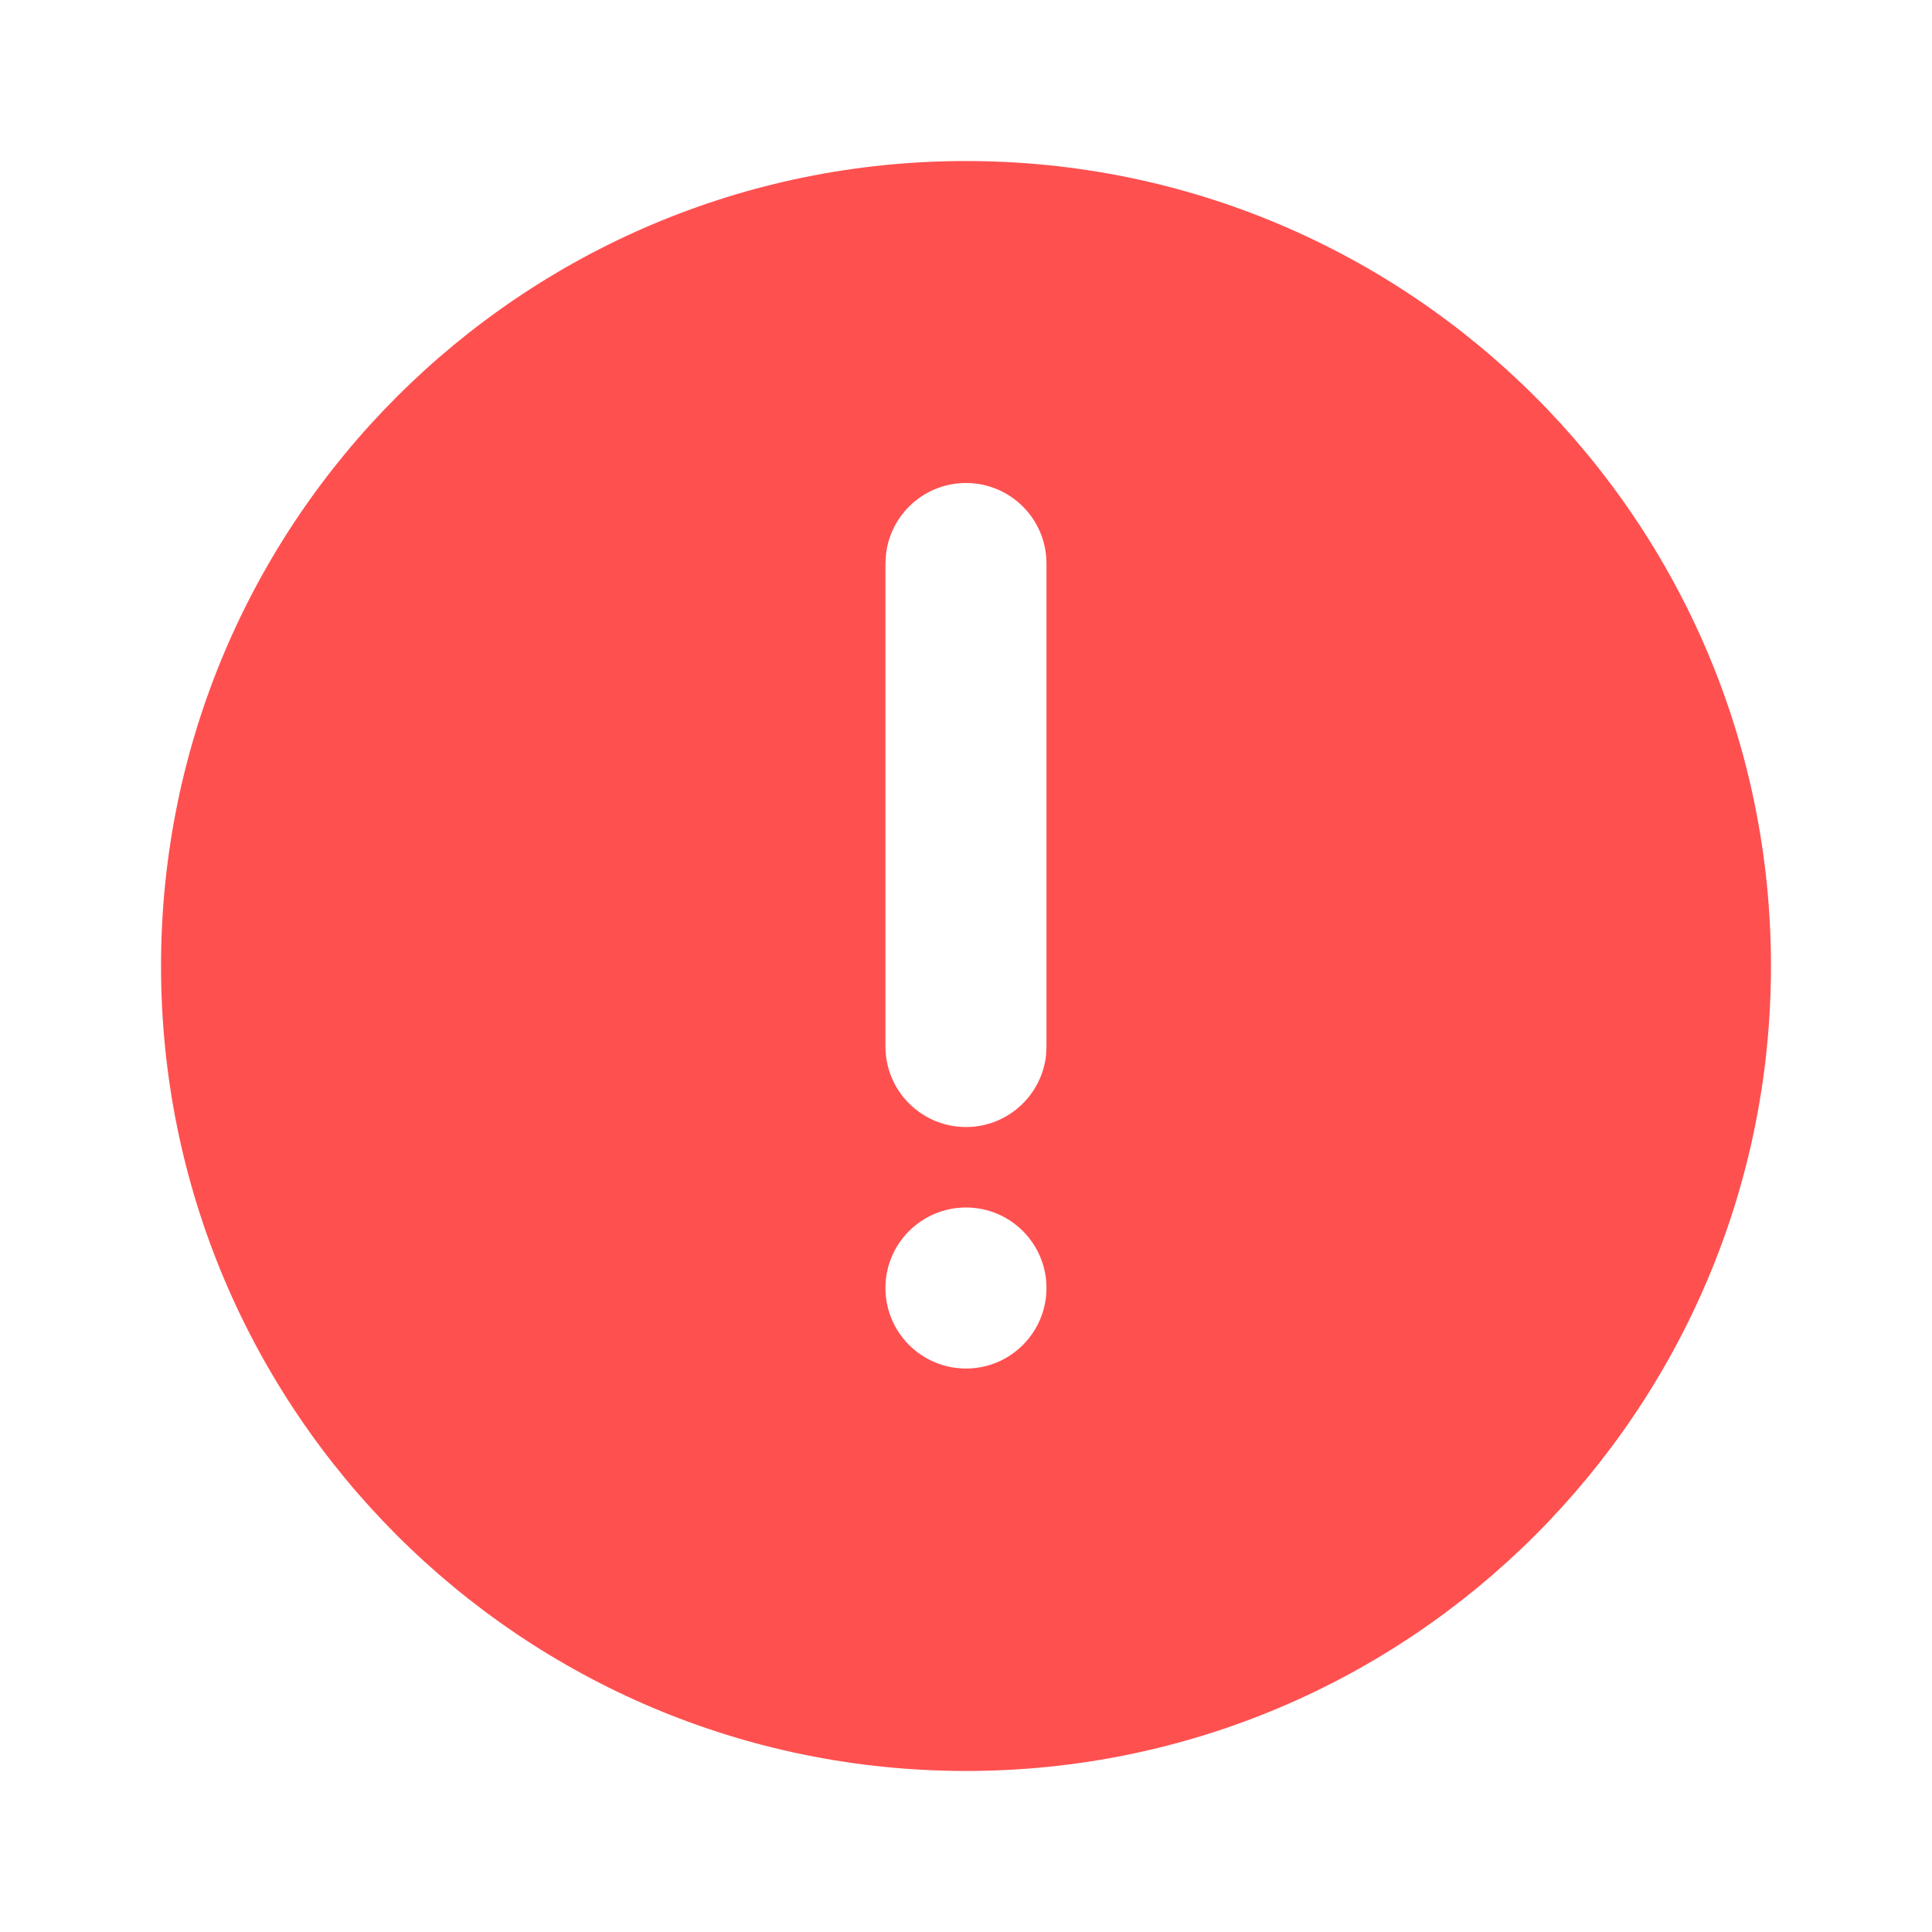 <svg width="20" height="20" viewBox="0 0 20 20" fill="none" xmlns="http://www.w3.org/2000/svg">
<g clip-path="url(#clip0_1286_3209)">
<path d="M10 1.667C14.602 1.667 18.333 5.398 18.333 10C18.333 14.602 14.602 18.333 10 18.333C5.397 18.333 1.667 14.602 1.667 10C1.667 5.398 5.397 1.667 10 1.667ZM10 12.5C9.54 12.5 9.166 12.873 9.166 13.333C9.166 13.794 9.54 14.167 10 14.167C10.46 14.167 10.833 13.794 10.833 13.333C10.833 12.873 10.46 12.5 10 12.5ZM10 5C9.572 5 9.22 5.322 9.172 5.736L9.166 5.833V10.833C9.166 11.294 9.54 11.667 10 11.667C10.427 11.667 10.779 11.345 10.828 10.931L10.833 10.833V5.833C10.833 5.373 10.46 5 10 5Z" fill="#FF5050"/>
</g>
<defs>
<clipPath id="clip0_1286_3209">
<rect width="20" height="20" fill="white"/>
</clipPath>
</defs>
</svg>
